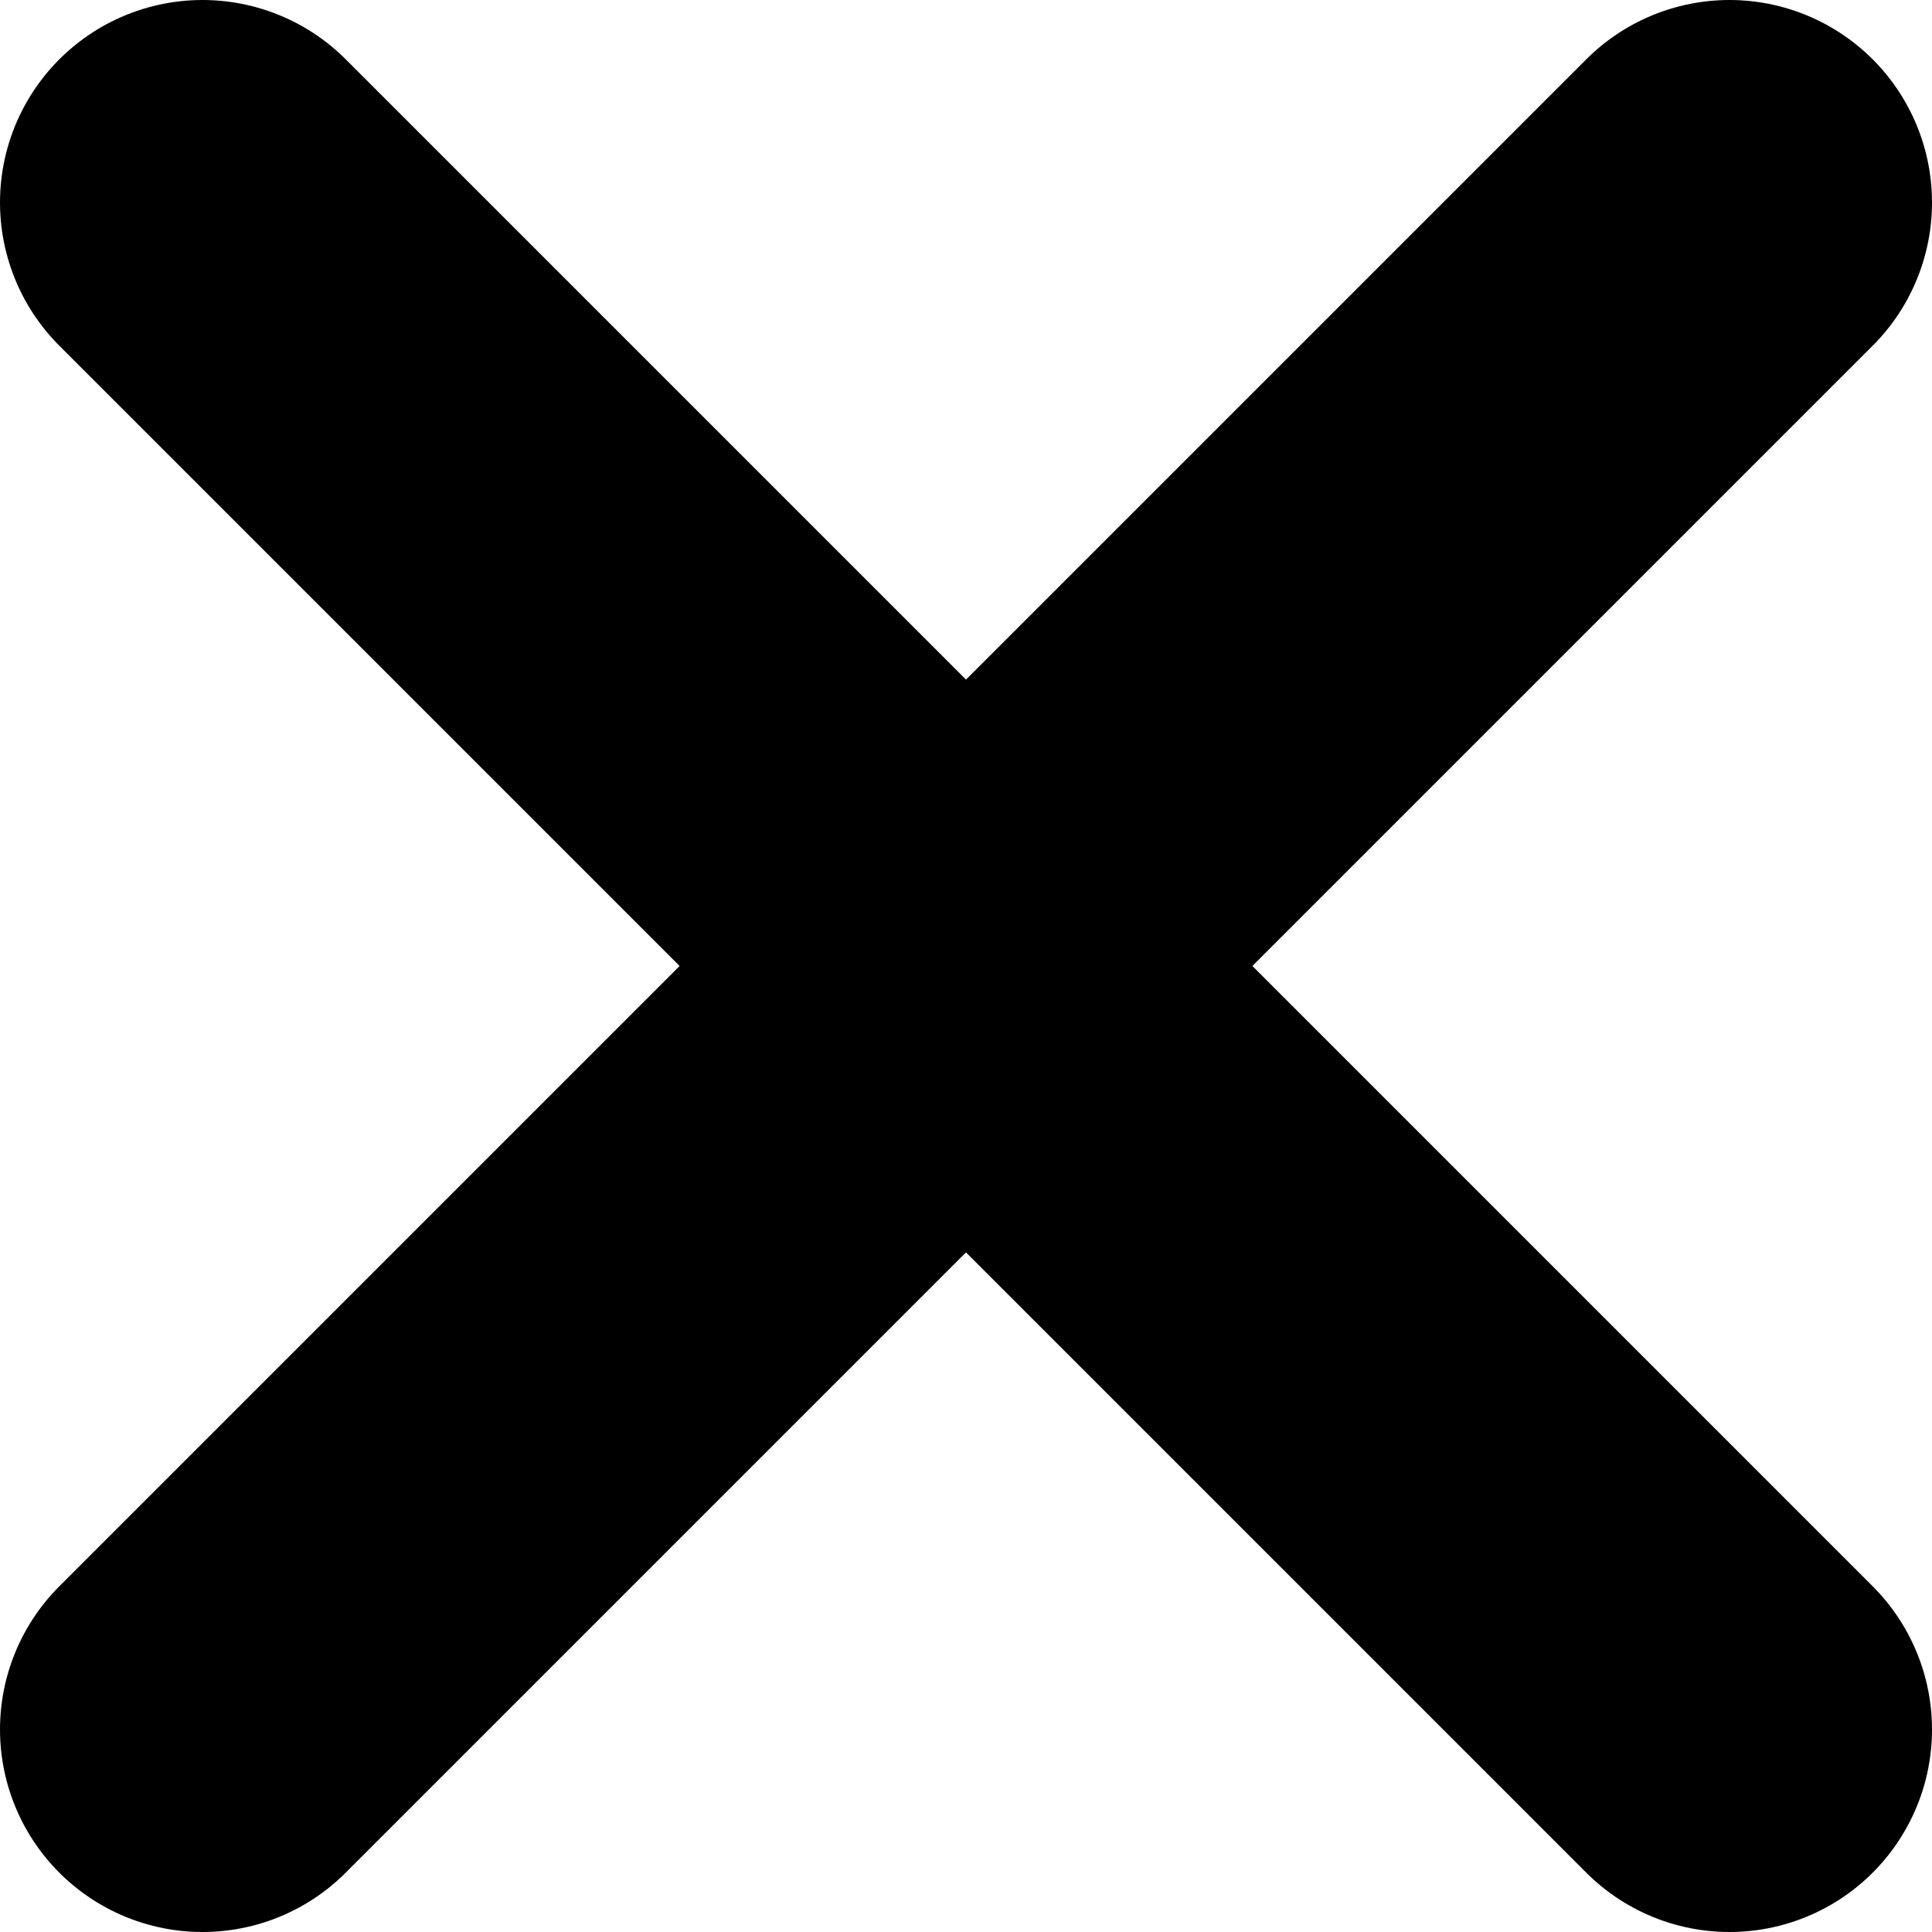 <?xml version="1.0" encoding="UTF-8"?><svg id="Layer_1" xmlns="http://www.w3.org/2000/svg" viewBox="0 0 14.31 14.31"><defs><style>.cls-1{fill:none;stroke:#000;stroke-linecap:round;stroke-miterlimit:10;stroke-width:3px;}</style></defs><line class="cls-1" x1="1.5" y1="1.5" x2="12.81" y2="12.81"/><line class="cls-1" x1="12.81" y1="1.5" x2="1.5" y2="12.81"/></svg>